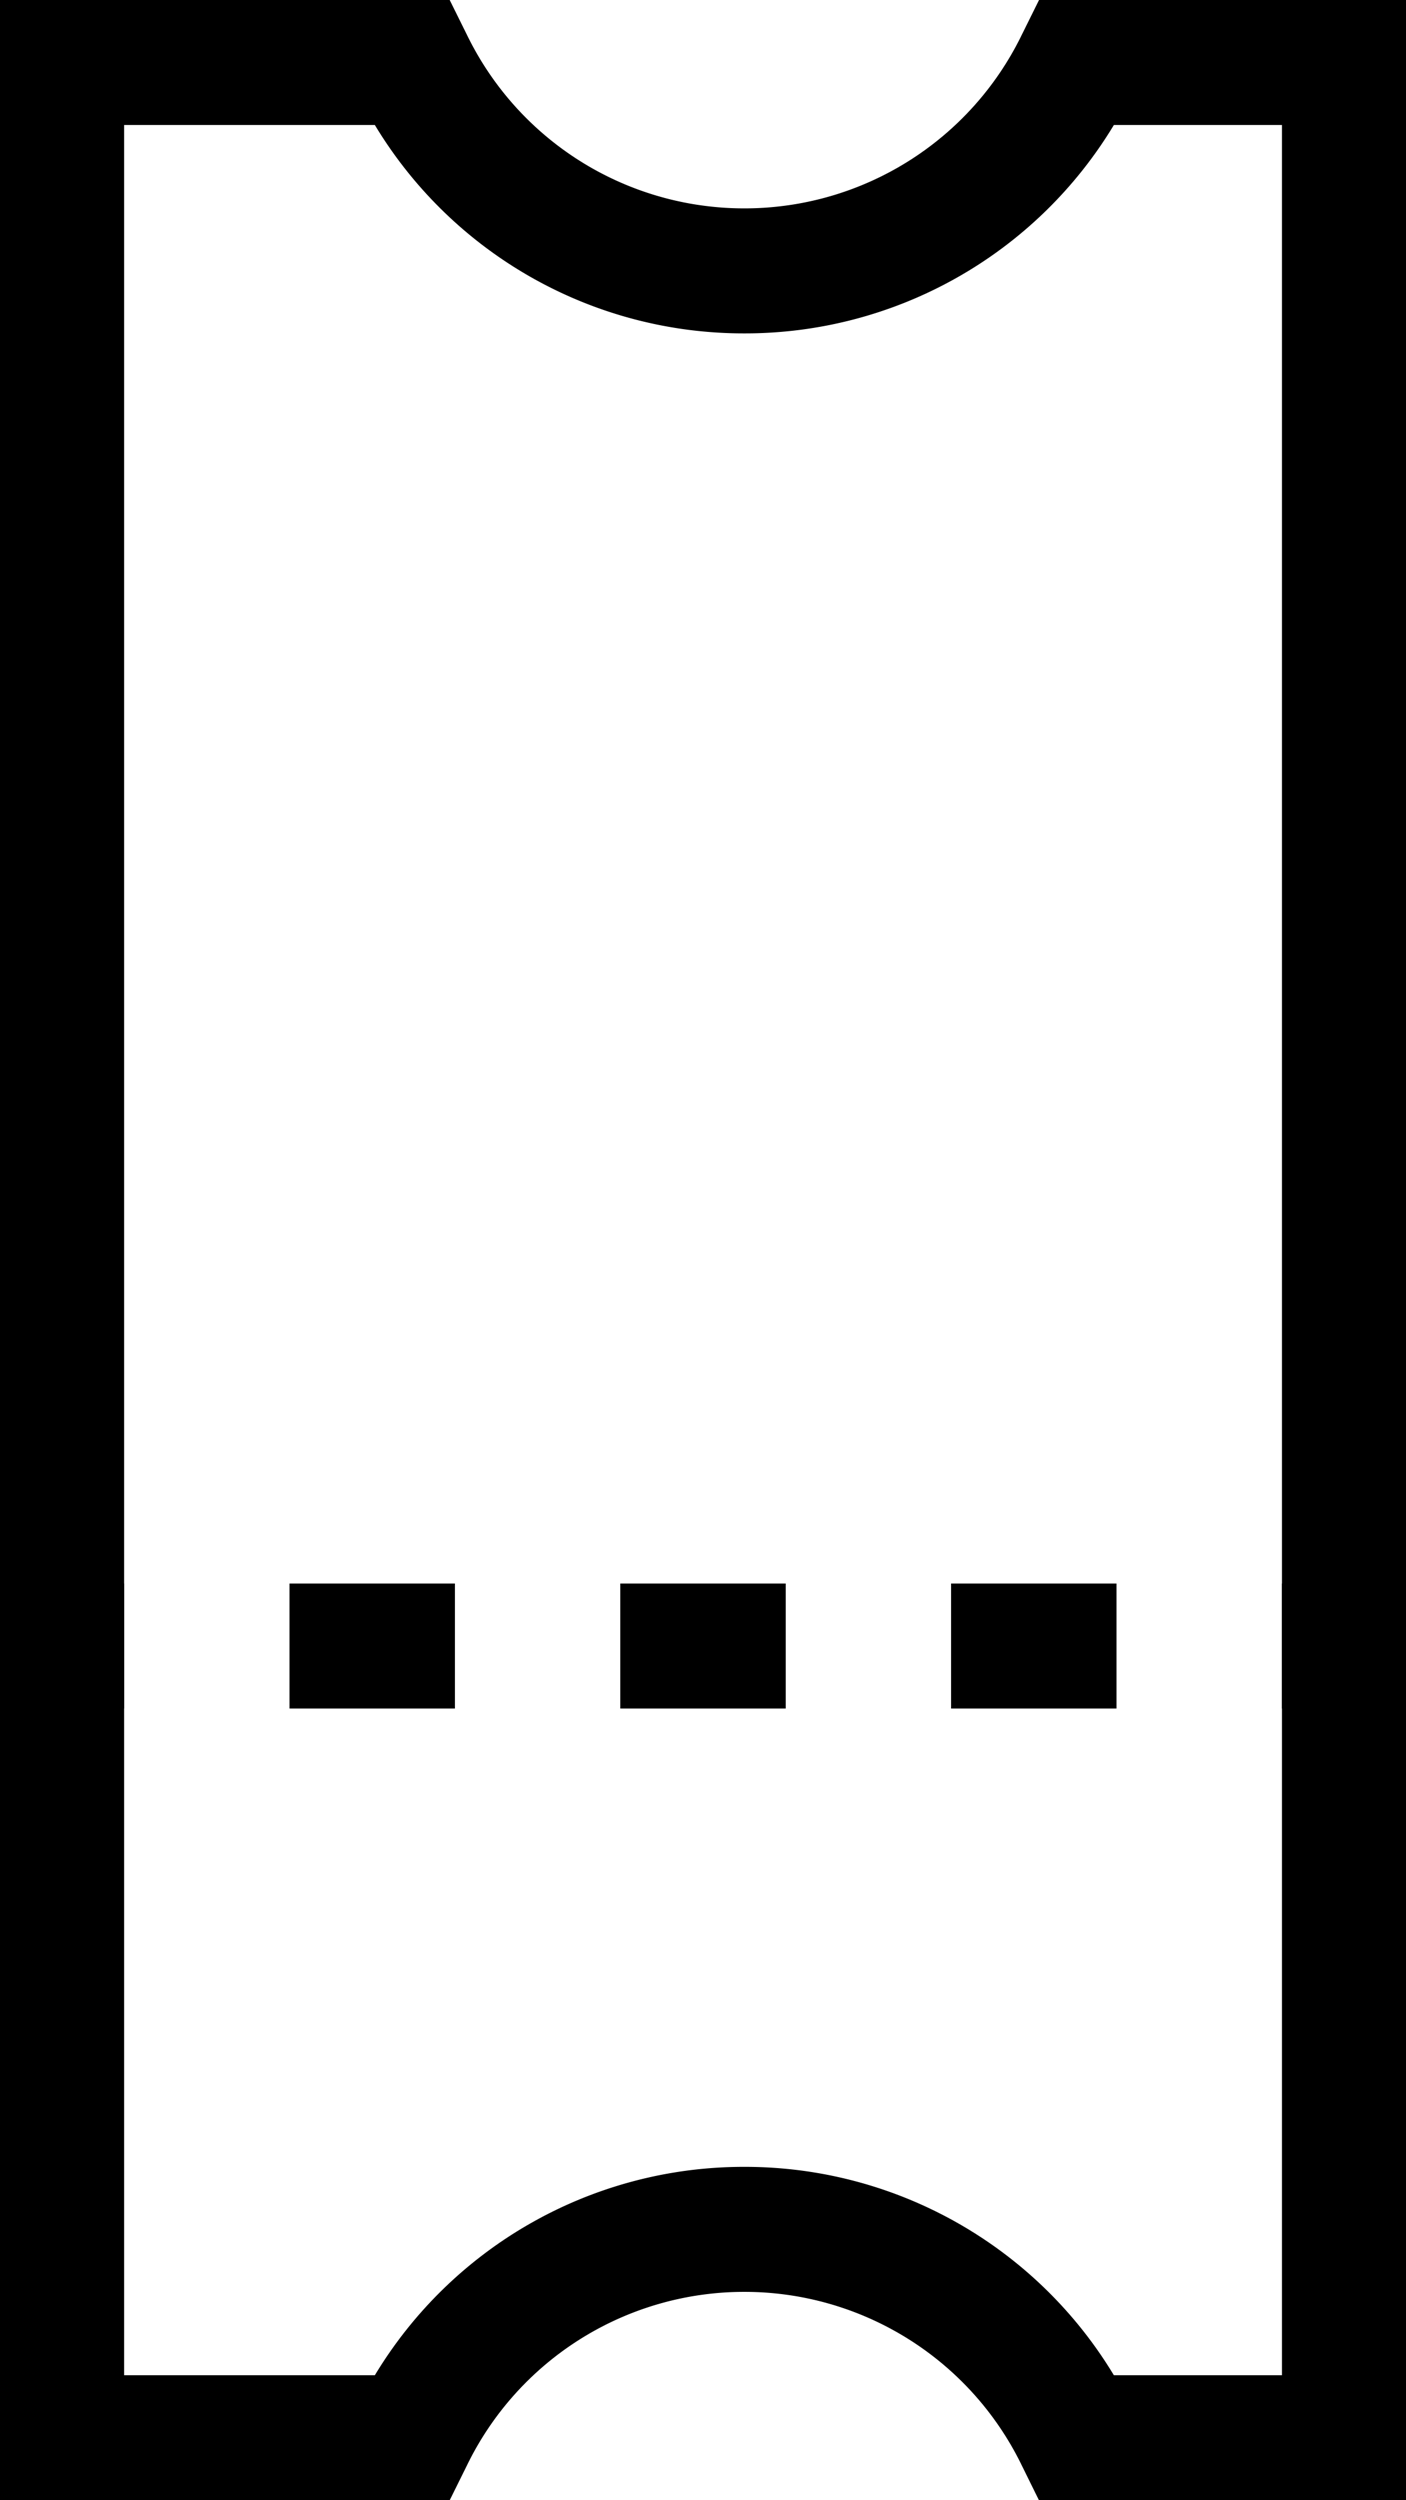 <svg width="18" height="32" viewBox="195 543 18 32" xmlns="http://www.w3.org/2000/svg"><g fill="#000" fill-rule="evenodd"><path d="M196.588 564.867v-1.6h-1.059v1.6zM200.824 564.867v-1.6h-2.118v1.6h2.118zm4.235 0v-1.6h-2.118v1.6h2.118zm4.235 0v-1.6h-2.118v1.6h2.118zM212.47 564.867v-1.6h-1.058v1.6z"/><path d="M211.412 573.4v-28.8h-2.152a5.514 5.514 0 0 1-4.73 2.667 5.514 5.514 0 0 1-4.731-2.667h-3.21v28.8h3.21a5.514 5.514 0 0 1 4.73-2.667 5.514 5.514 0 0 1 4.731 2.667h2.152zM213 543v32h-4.699l-.219-.444a3.947 3.947 0 0 0-3.553-2.223 3.947 3.947 0 0 0-3.552 2.223l-.22.444H195v-32h5.757l.22.444a3.947 3.947 0 0 0 3.552 2.223 3.947 3.947 0 0 0 3.553-2.223l.22-.444H213z"/></g></svg>